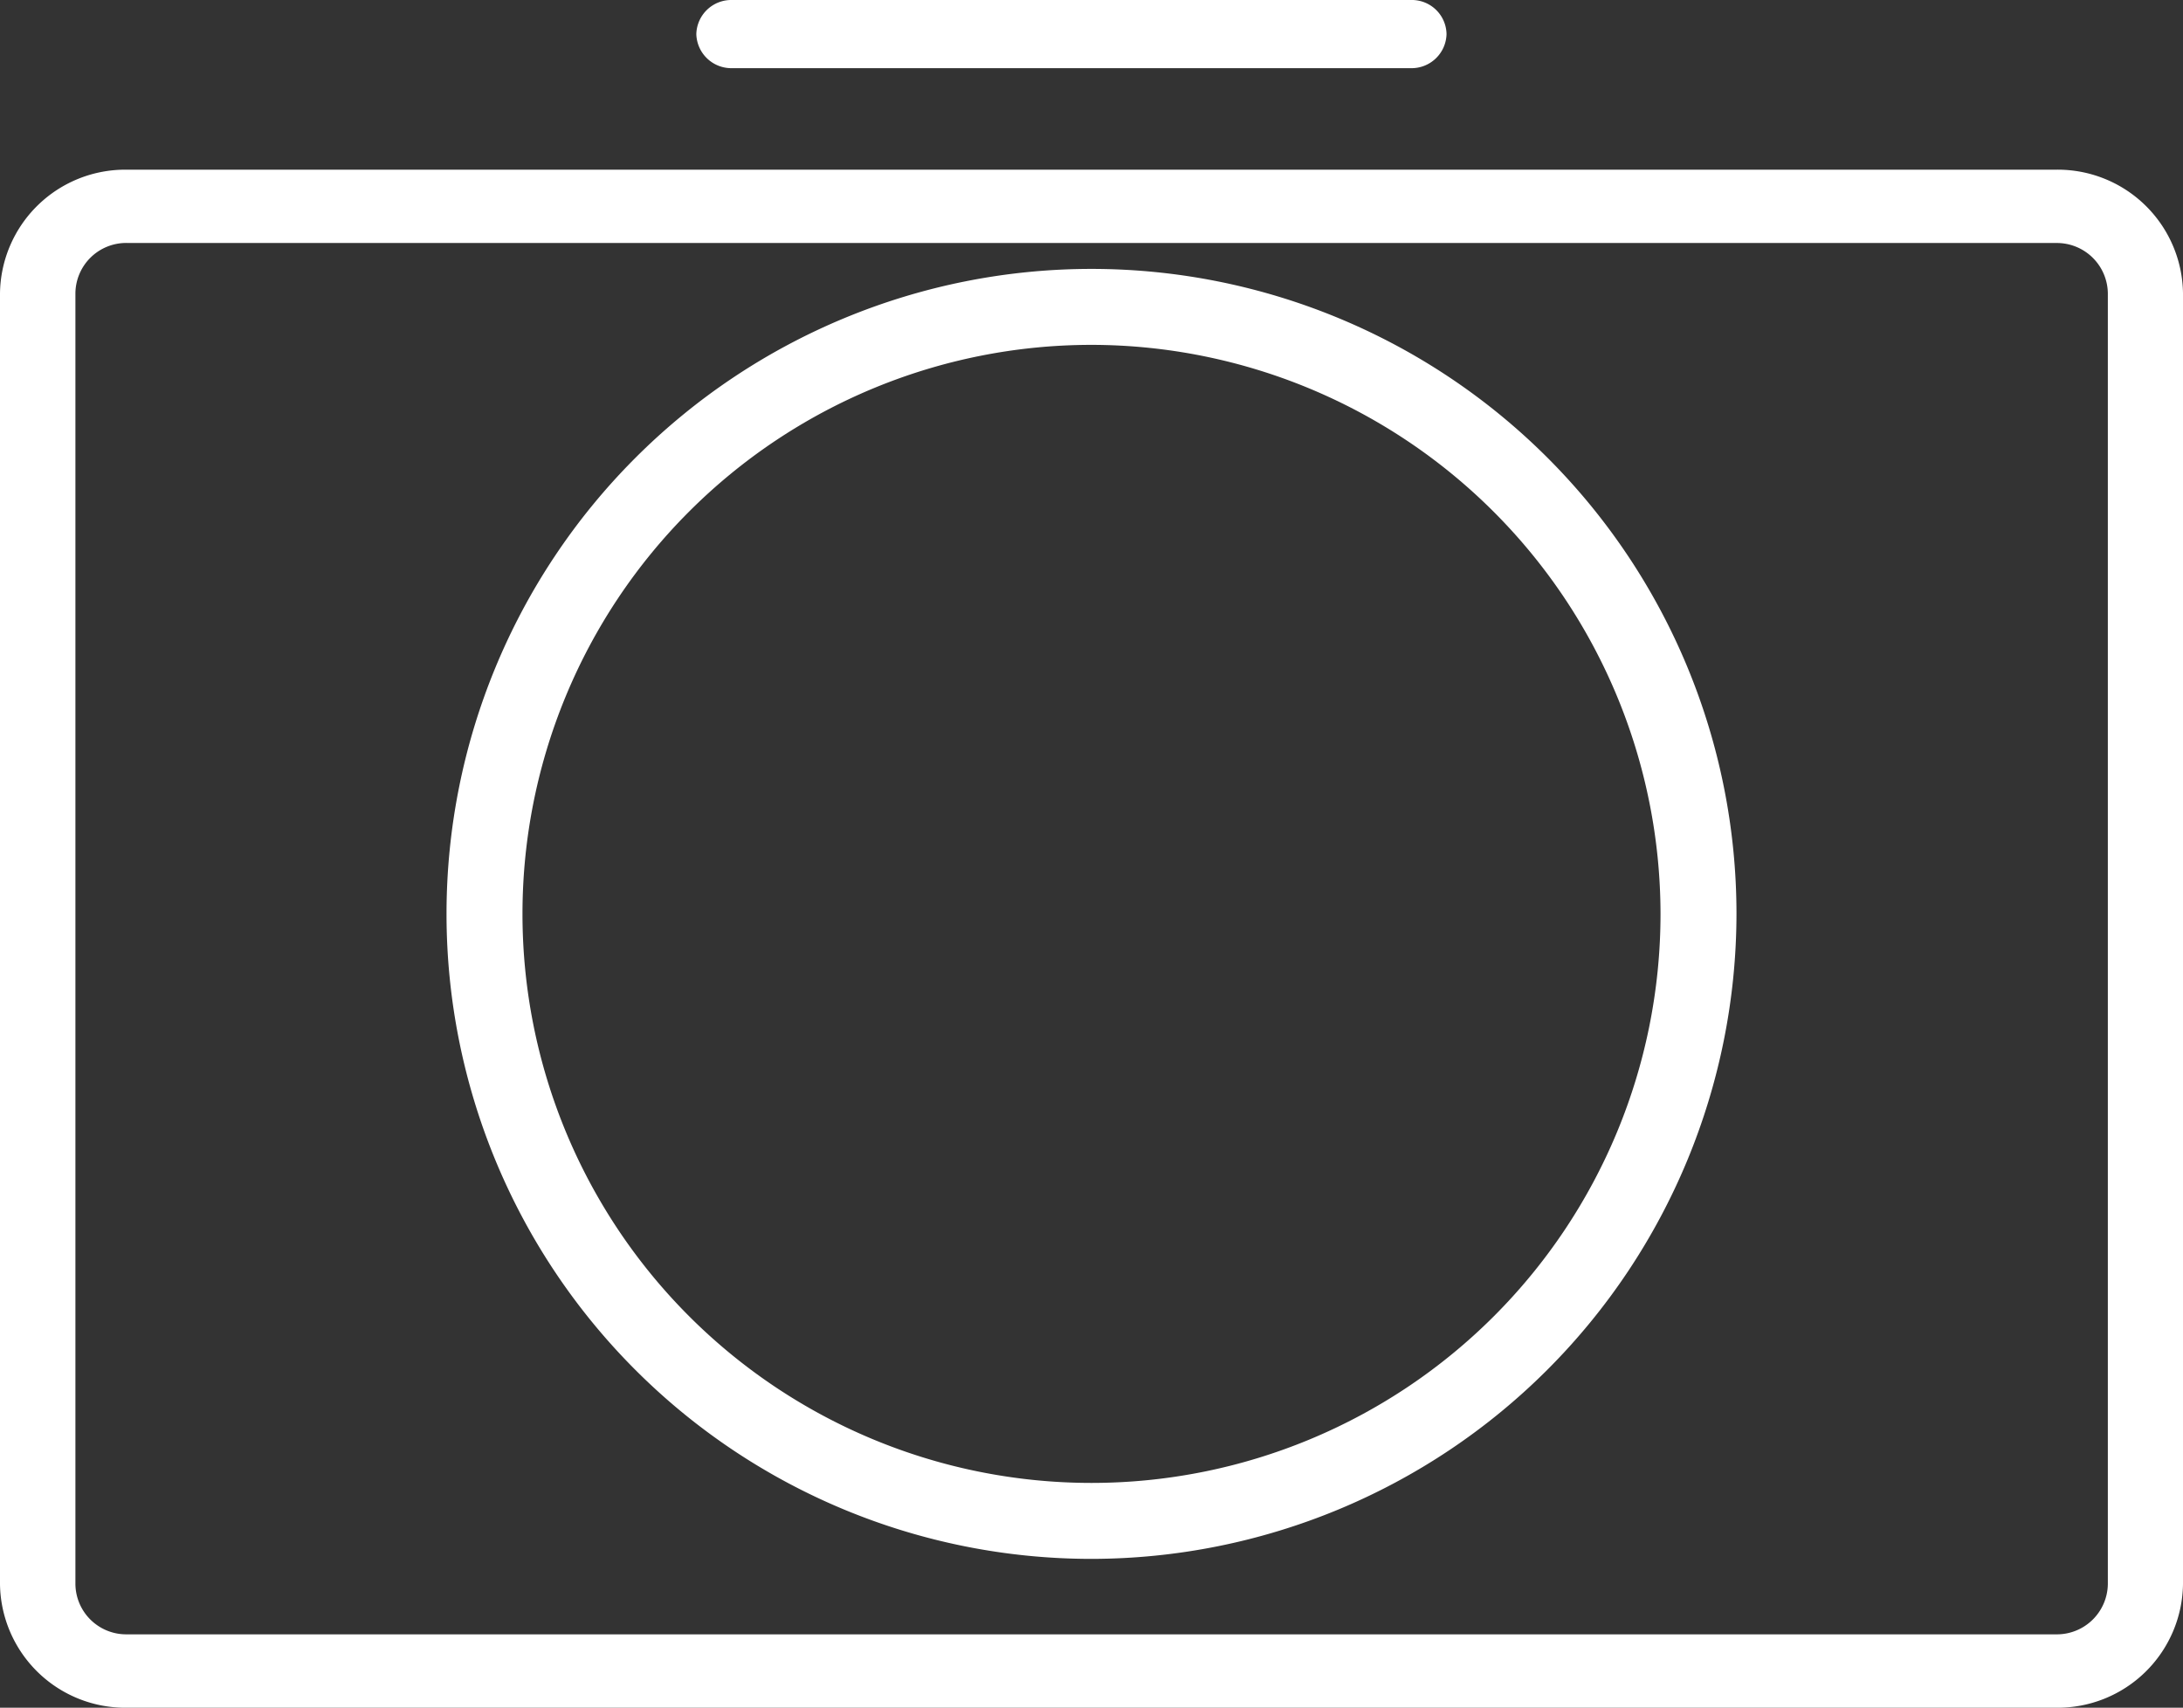 <svg xmlns="http://www.w3.org/2000/svg" width="44" height="34.42" viewBox="0 0 44 34.42">
  <rect x="0" y="0" width="44" height="34.42" fill="#333333" stroke="none"/>
  <g id="photo-camera" transform="translate(0.385)">
    <path id="Fill_1" data-name="Fill 1" d="M41.443,31H2.555A2.525,2.525,0,0,1,0,28.512V2.487A2.525,2.525,0,0,1,2.555,0H41.443A2.525,2.525,0,0,1,44,2.487V28.512A2.526,2.526,0,0,1,41.443,31ZM2.555,1.477A1.024,1.024,0,0,0,1.52,2.487V28.512a1.024,1.024,0,0,0,1.036,1.009H41.443a1.027,1.027,0,0,0,1.042-1.009V2.487a1.027,1.027,0,0,0-1.042-1.009Z" transform="translate(-0.385 3.42)" fill="#fff"/>
    <path id="Fill_2" data-name="Fill 2" d="M13,26A13,13,0,1,1,26,13,13.015,13.015,0,0,1,13,26ZM13,1.531A11.469,11.469,0,1,0,24.469,13,11.483,11.483,0,0,0,13,1.531Z" transform="translate(8.615 5.42)" fill="#fff"/>
    <path id="Fill_3" data-name="Fill 3" d="M.721,1.374H14.4a.705.705,0,0,0,.721-.687A.7.7,0,0,0,14.4,0H.721A.705.705,0,0,0,0,.687.706.706,0,0,0,.721,1.374Z" transform="translate(13.65)" fill="#fff"/>
  </g>
</svg>

